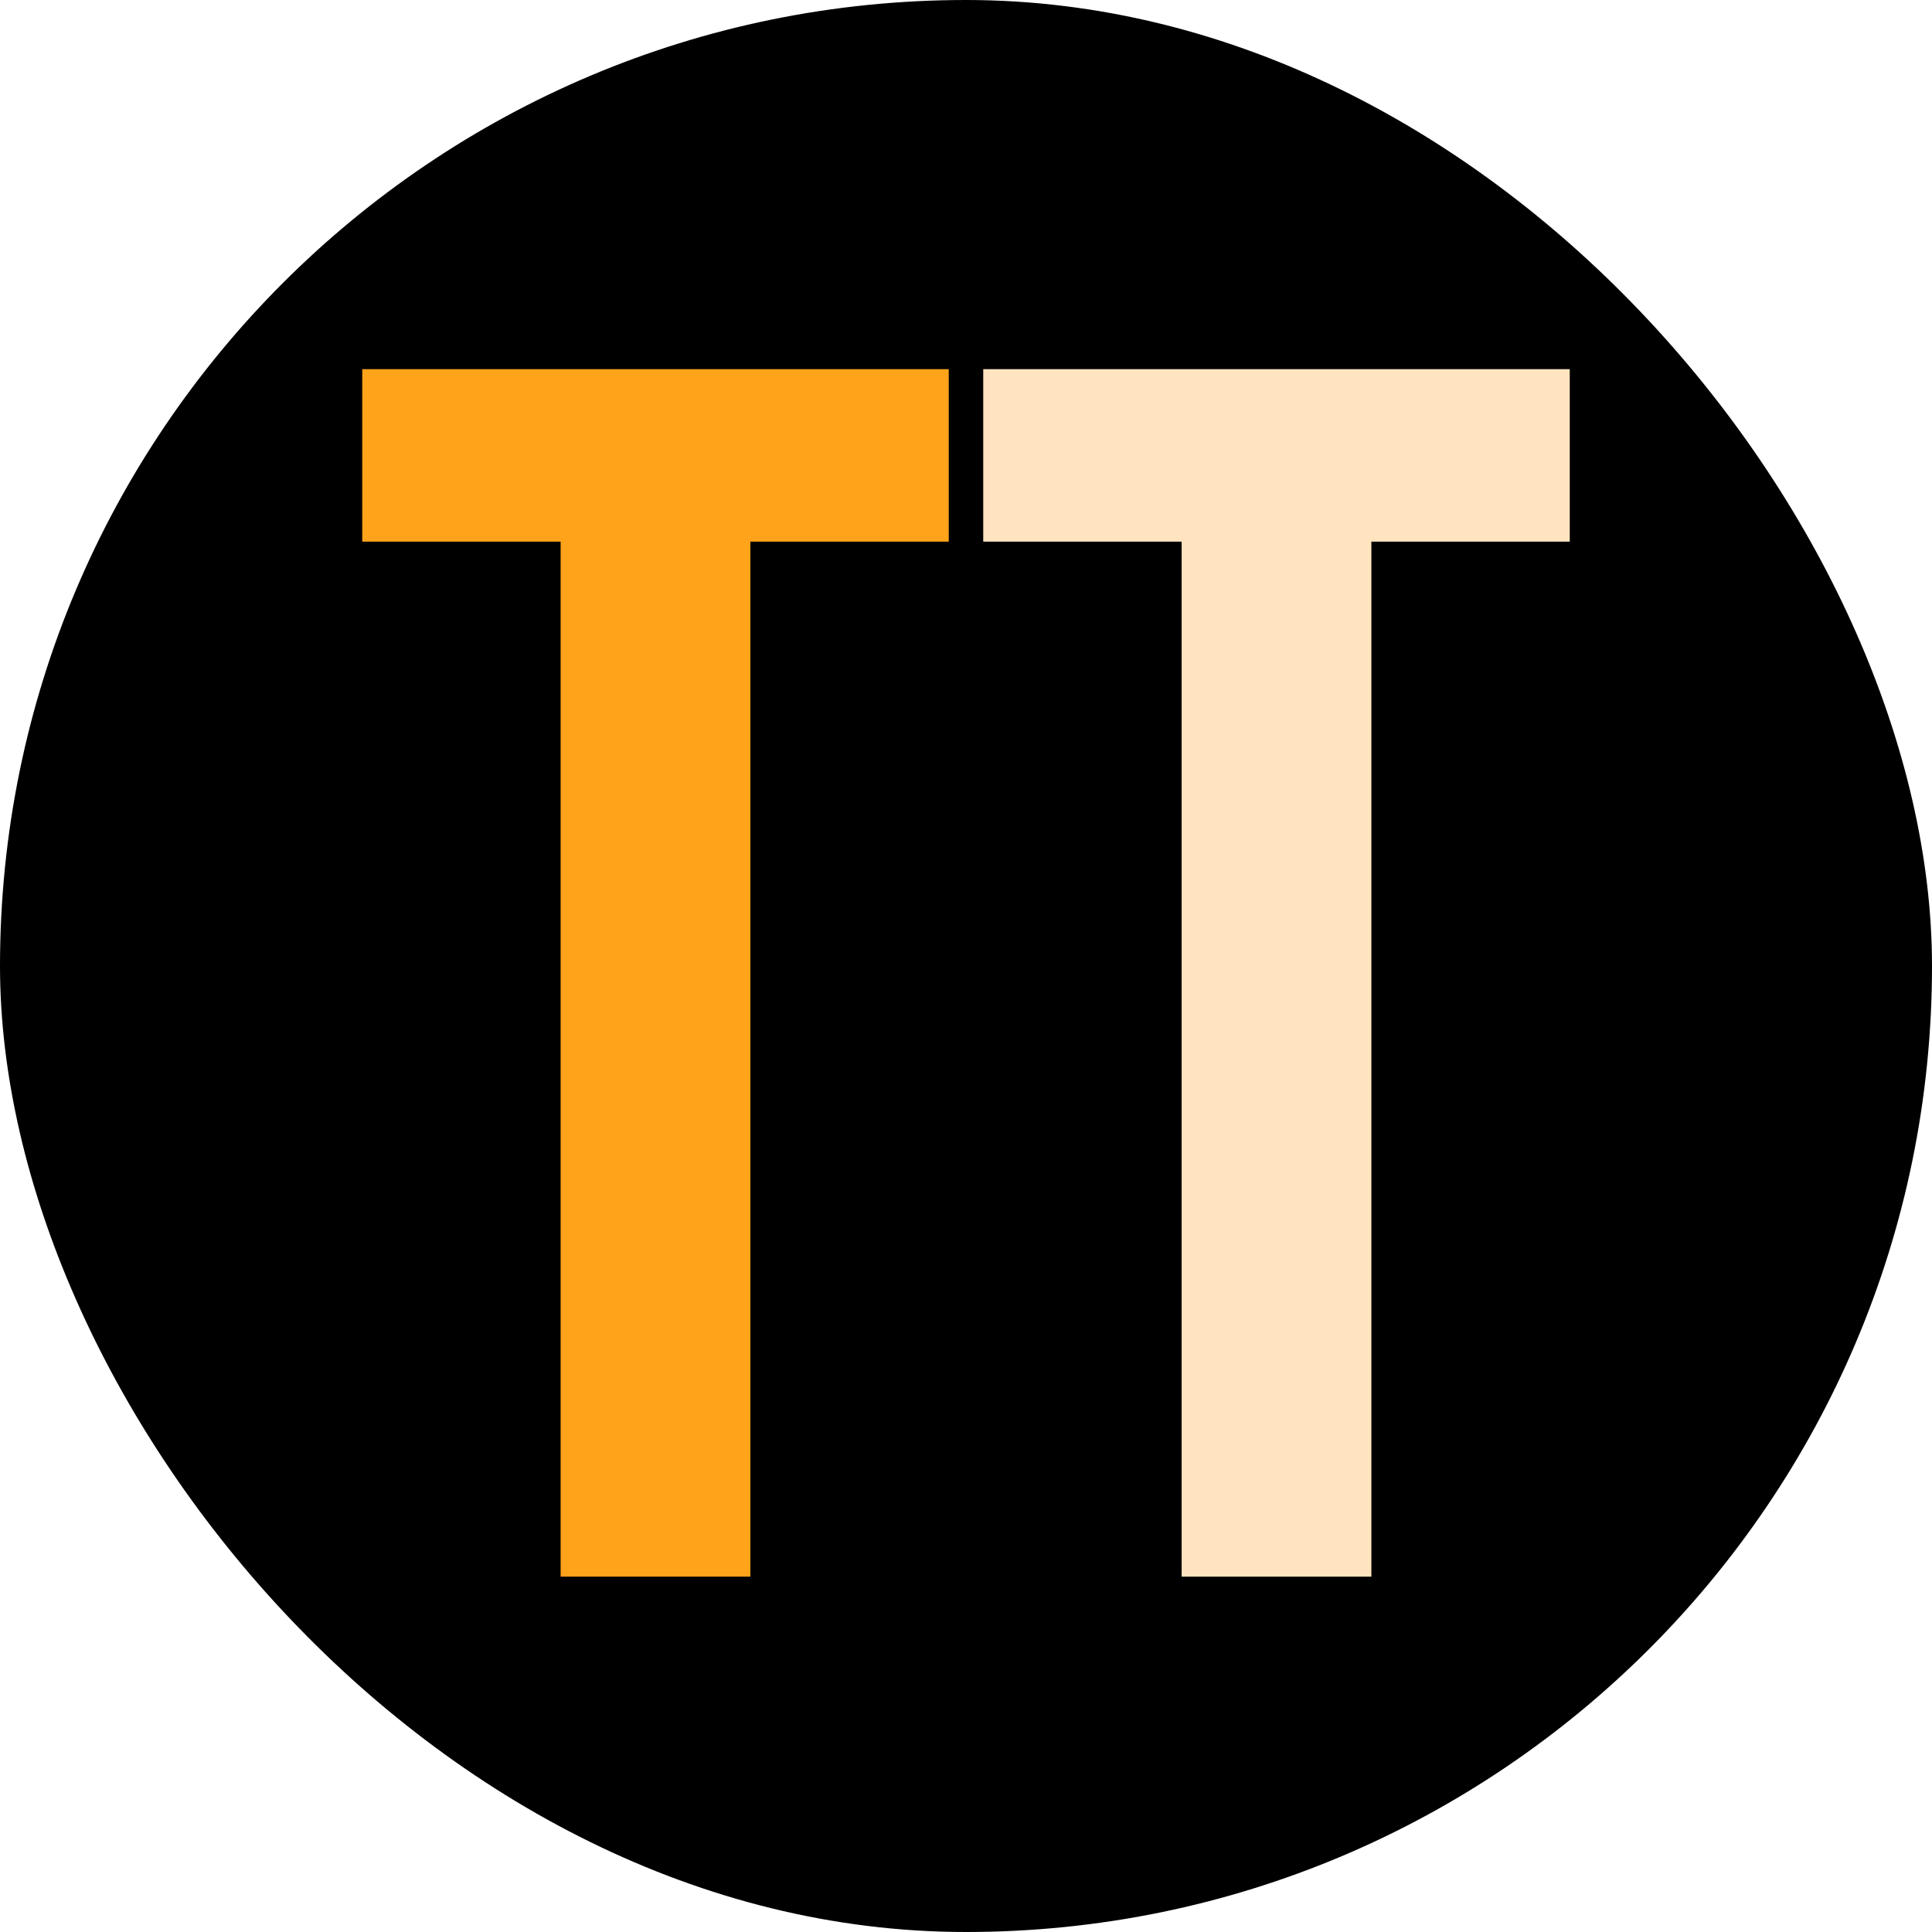 <svg width="67" height="67" viewBox="0 0 67 67" fill="none" xmlns="http://www.w3.org/2000/svg">
<rect width="67" height="67" rx="33.5" fill="black"/>
<path d="M19.442 18.784H12.562V12.802H32.902V18.784H26.022V54.677H19.442V18.784Z" fill="#FFA31A"/>
<path d="M40.978 18.784H34.098V12.802H54.438V18.784H47.558V54.677H40.978V18.784Z" fill="#FFE4BF"/>
</svg>
